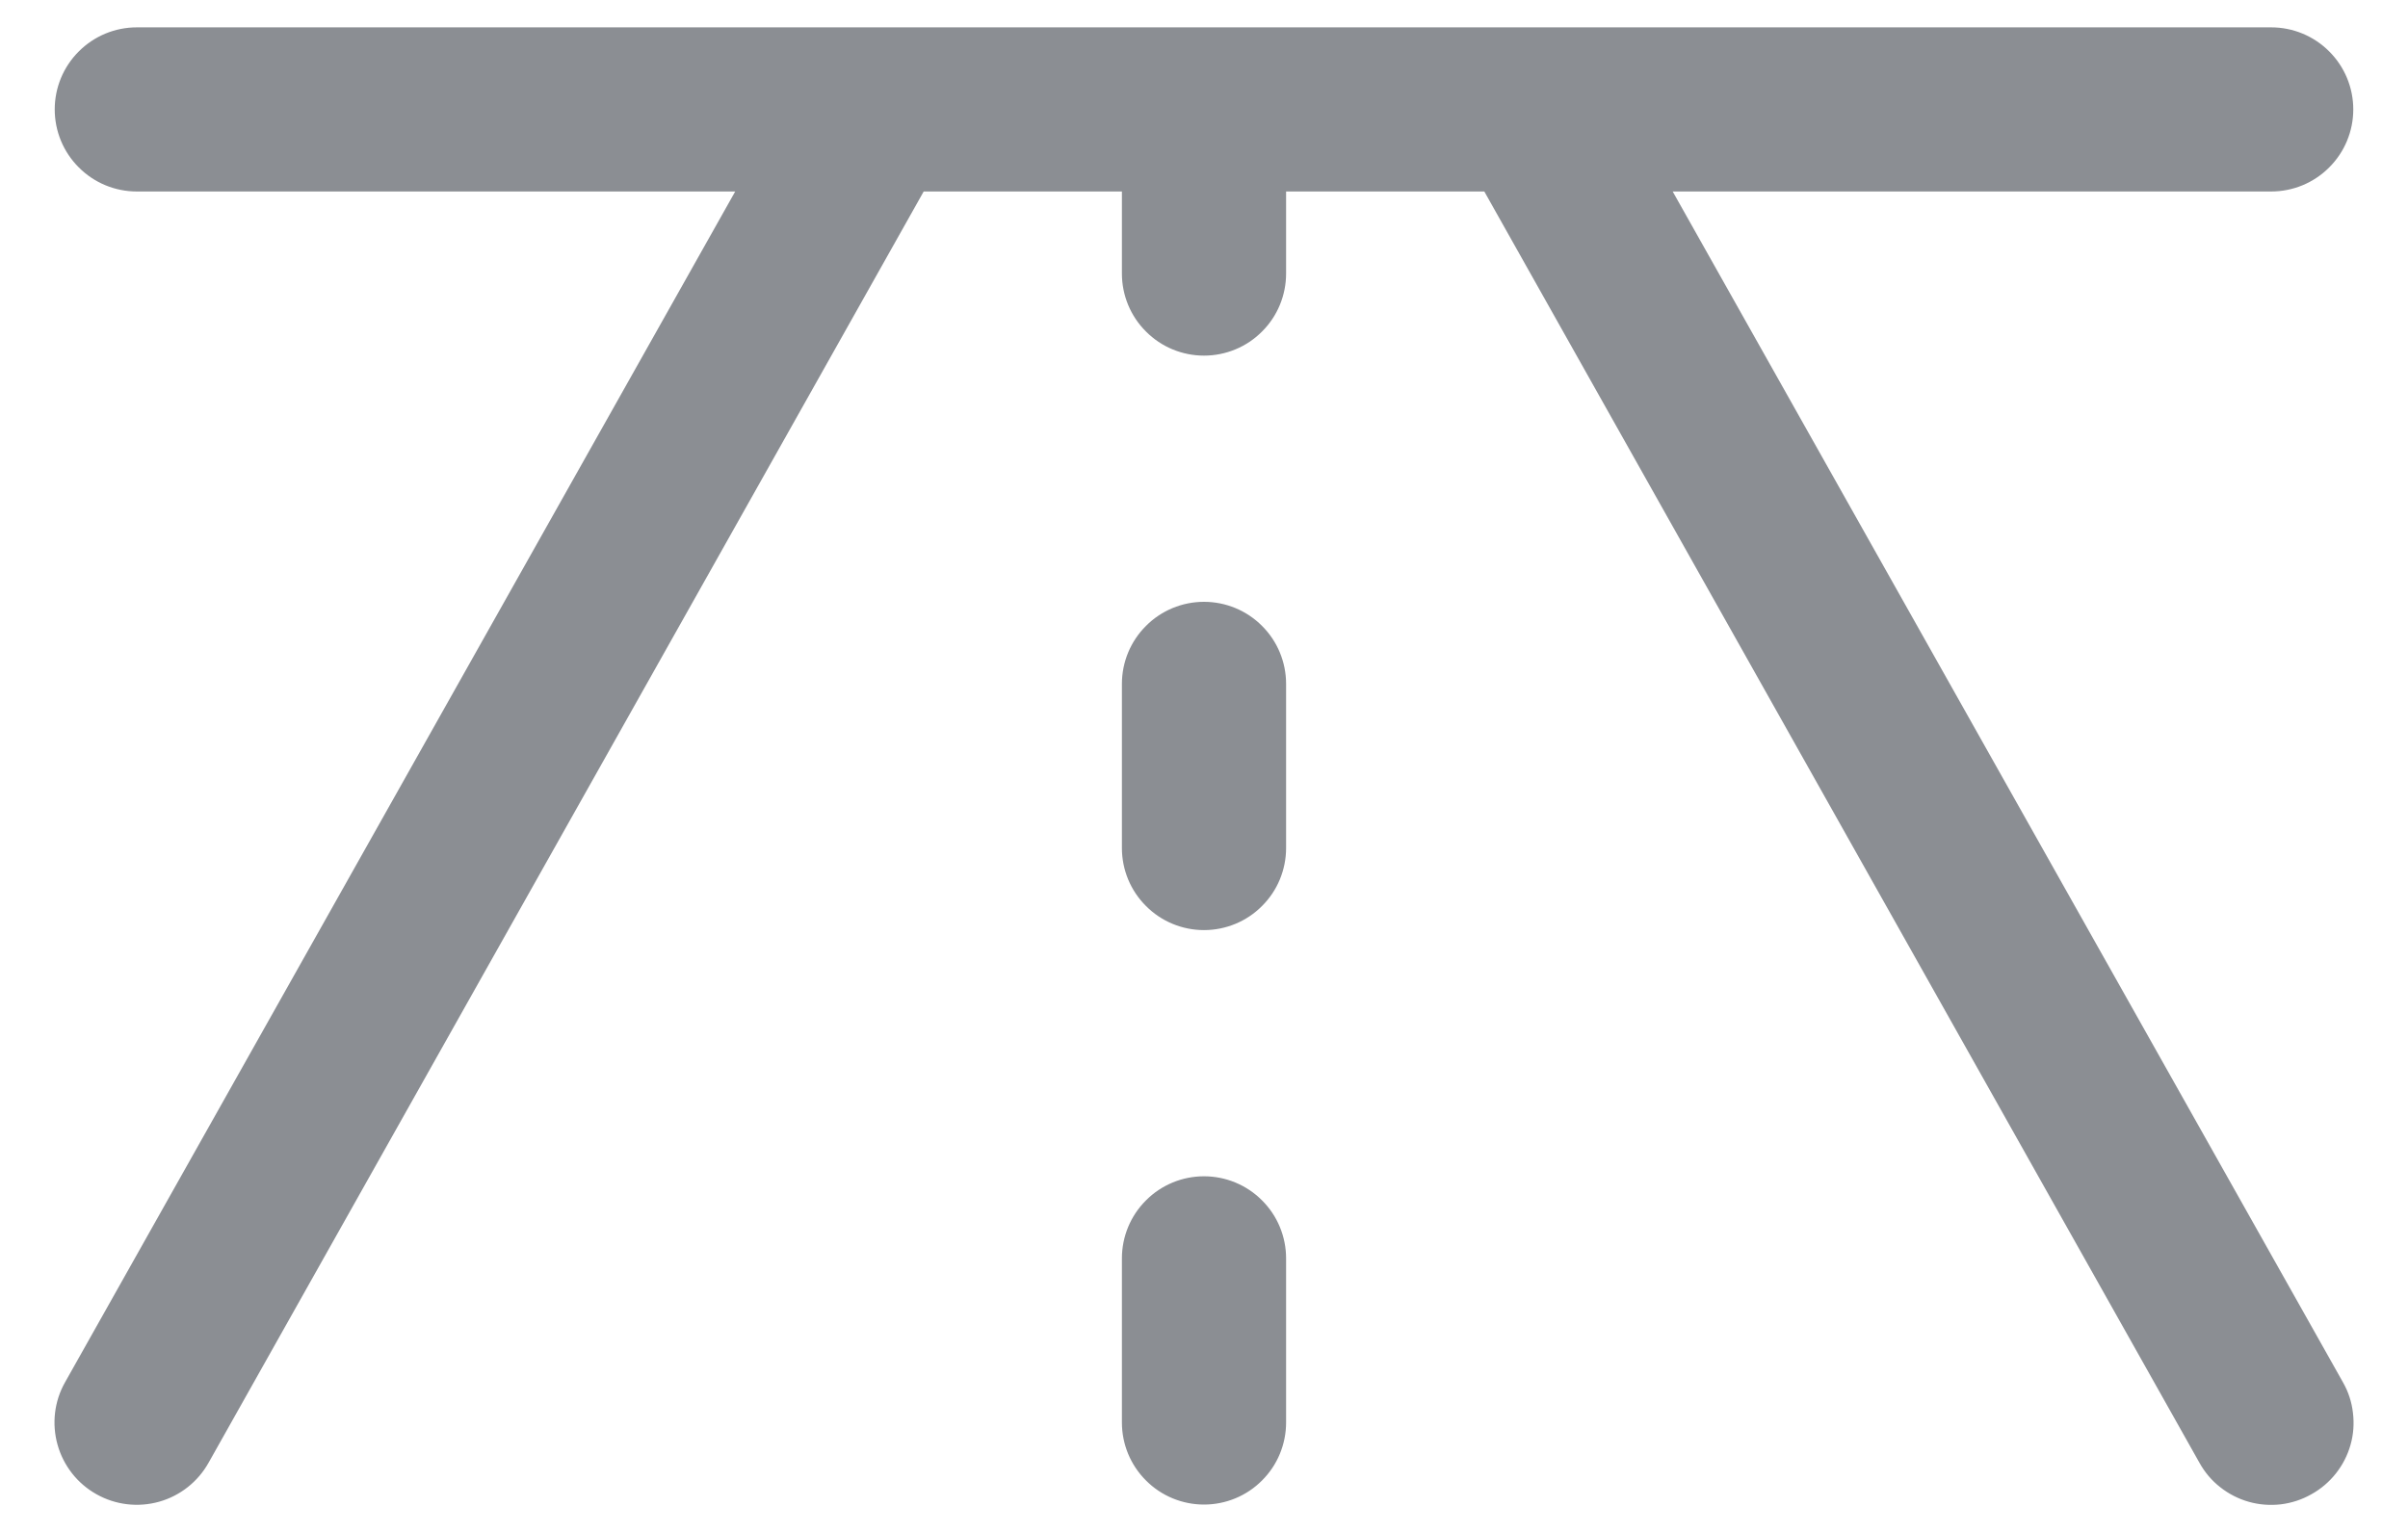 <svg width="22" height="14" viewBox="0 0 22 14" fill="none" xmlns="http://www.w3.org/2000/svg">
<path d="M21.117 13.656C21.031 13.705 20.936 13.736 20.838 13.748C20.74 13.759 20.641 13.752 20.546 13.725C20.45 13.698 20.361 13.652 20.284 13.591C20.206 13.53 20.142 13.454 20.094 13.367L13.561 1.75H11.75V2.5C11.75 2.699 11.671 2.89 11.53 3.03C11.39 3.171 11.199 3.25 11 3.25C10.801 3.25 10.61 3.171 10.47 3.03C10.329 2.89 10.25 2.699 10.25 2.5V1.75H8.439L1.906 13.367C1.809 13.541 1.646 13.67 1.454 13.724C1.262 13.778 1.056 13.754 0.882 13.656C0.708 13.559 0.58 13.396 0.526 13.204C0.472 13.012 0.496 12.806 0.594 12.633L6.717 1.75H1.25C1.051 1.75 0.86 1.671 0.72 1.53C0.579 1.39 0.5 1.199 0.5 1C0.5 0.801 0.579 0.61 0.72 0.47C0.86 0.329 1.051 0.25 1.25 0.25H20.75C20.949 0.25 21.14 0.329 21.28 0.47C21.421 0.61 21.5 0.801 21.5 1C21.5 1.199 21.421 1.39 21.28 1.53C21.14 1.671 20.949 1.75 20.75 1.75H15.282L21.406 12.633C21.455 12.719 21.486 12.813 21.497 12.912C21.509 13.01 21.502 13.109 21.475 13.204C21.448 13.3 21.402 13.389 21.341 13.466C21.28 13.543 21.204 13.608 21.117 13.656ZM11 5.5C10.801 5.5 10.61 5.579 10.47 5.72C10.329 5.86 10.25 6.051 10.25 6.25V7.75C10.25 7.949 10.329 8.14 10.47 8.28C10.61 8.421 10.801 8.5 11 8.5C11.199 8.5 11.39 8.421 11.53 8.28C11.671 8.14 11.75 7.949 11.75 7.75V6.25C11.75 6.051 11.671 5.86 11.53 5.72C11.39 5.579 11.199 5.5 11 5.5ZM11 10.75C10.801 10.75 10.61 10.829 10.47 10.97C10.329 11.11 10.25 11.301 10.25 11.5V13C10.25 13.199 10.329 13.39 10.47 13.53C10.61 13.671 10.801 13.75 11 13.75C11.199 13.75 11.39 13.671 11.53 13.53C11.671 13.39 11.75 13.199 11.75 13V11.5C11.75 11.301 11.671 11.11 11.53 10.97C11.39 10.829 11.199 10.75 11 10.75Z" fill="#8B8E93"/>
</svg>
